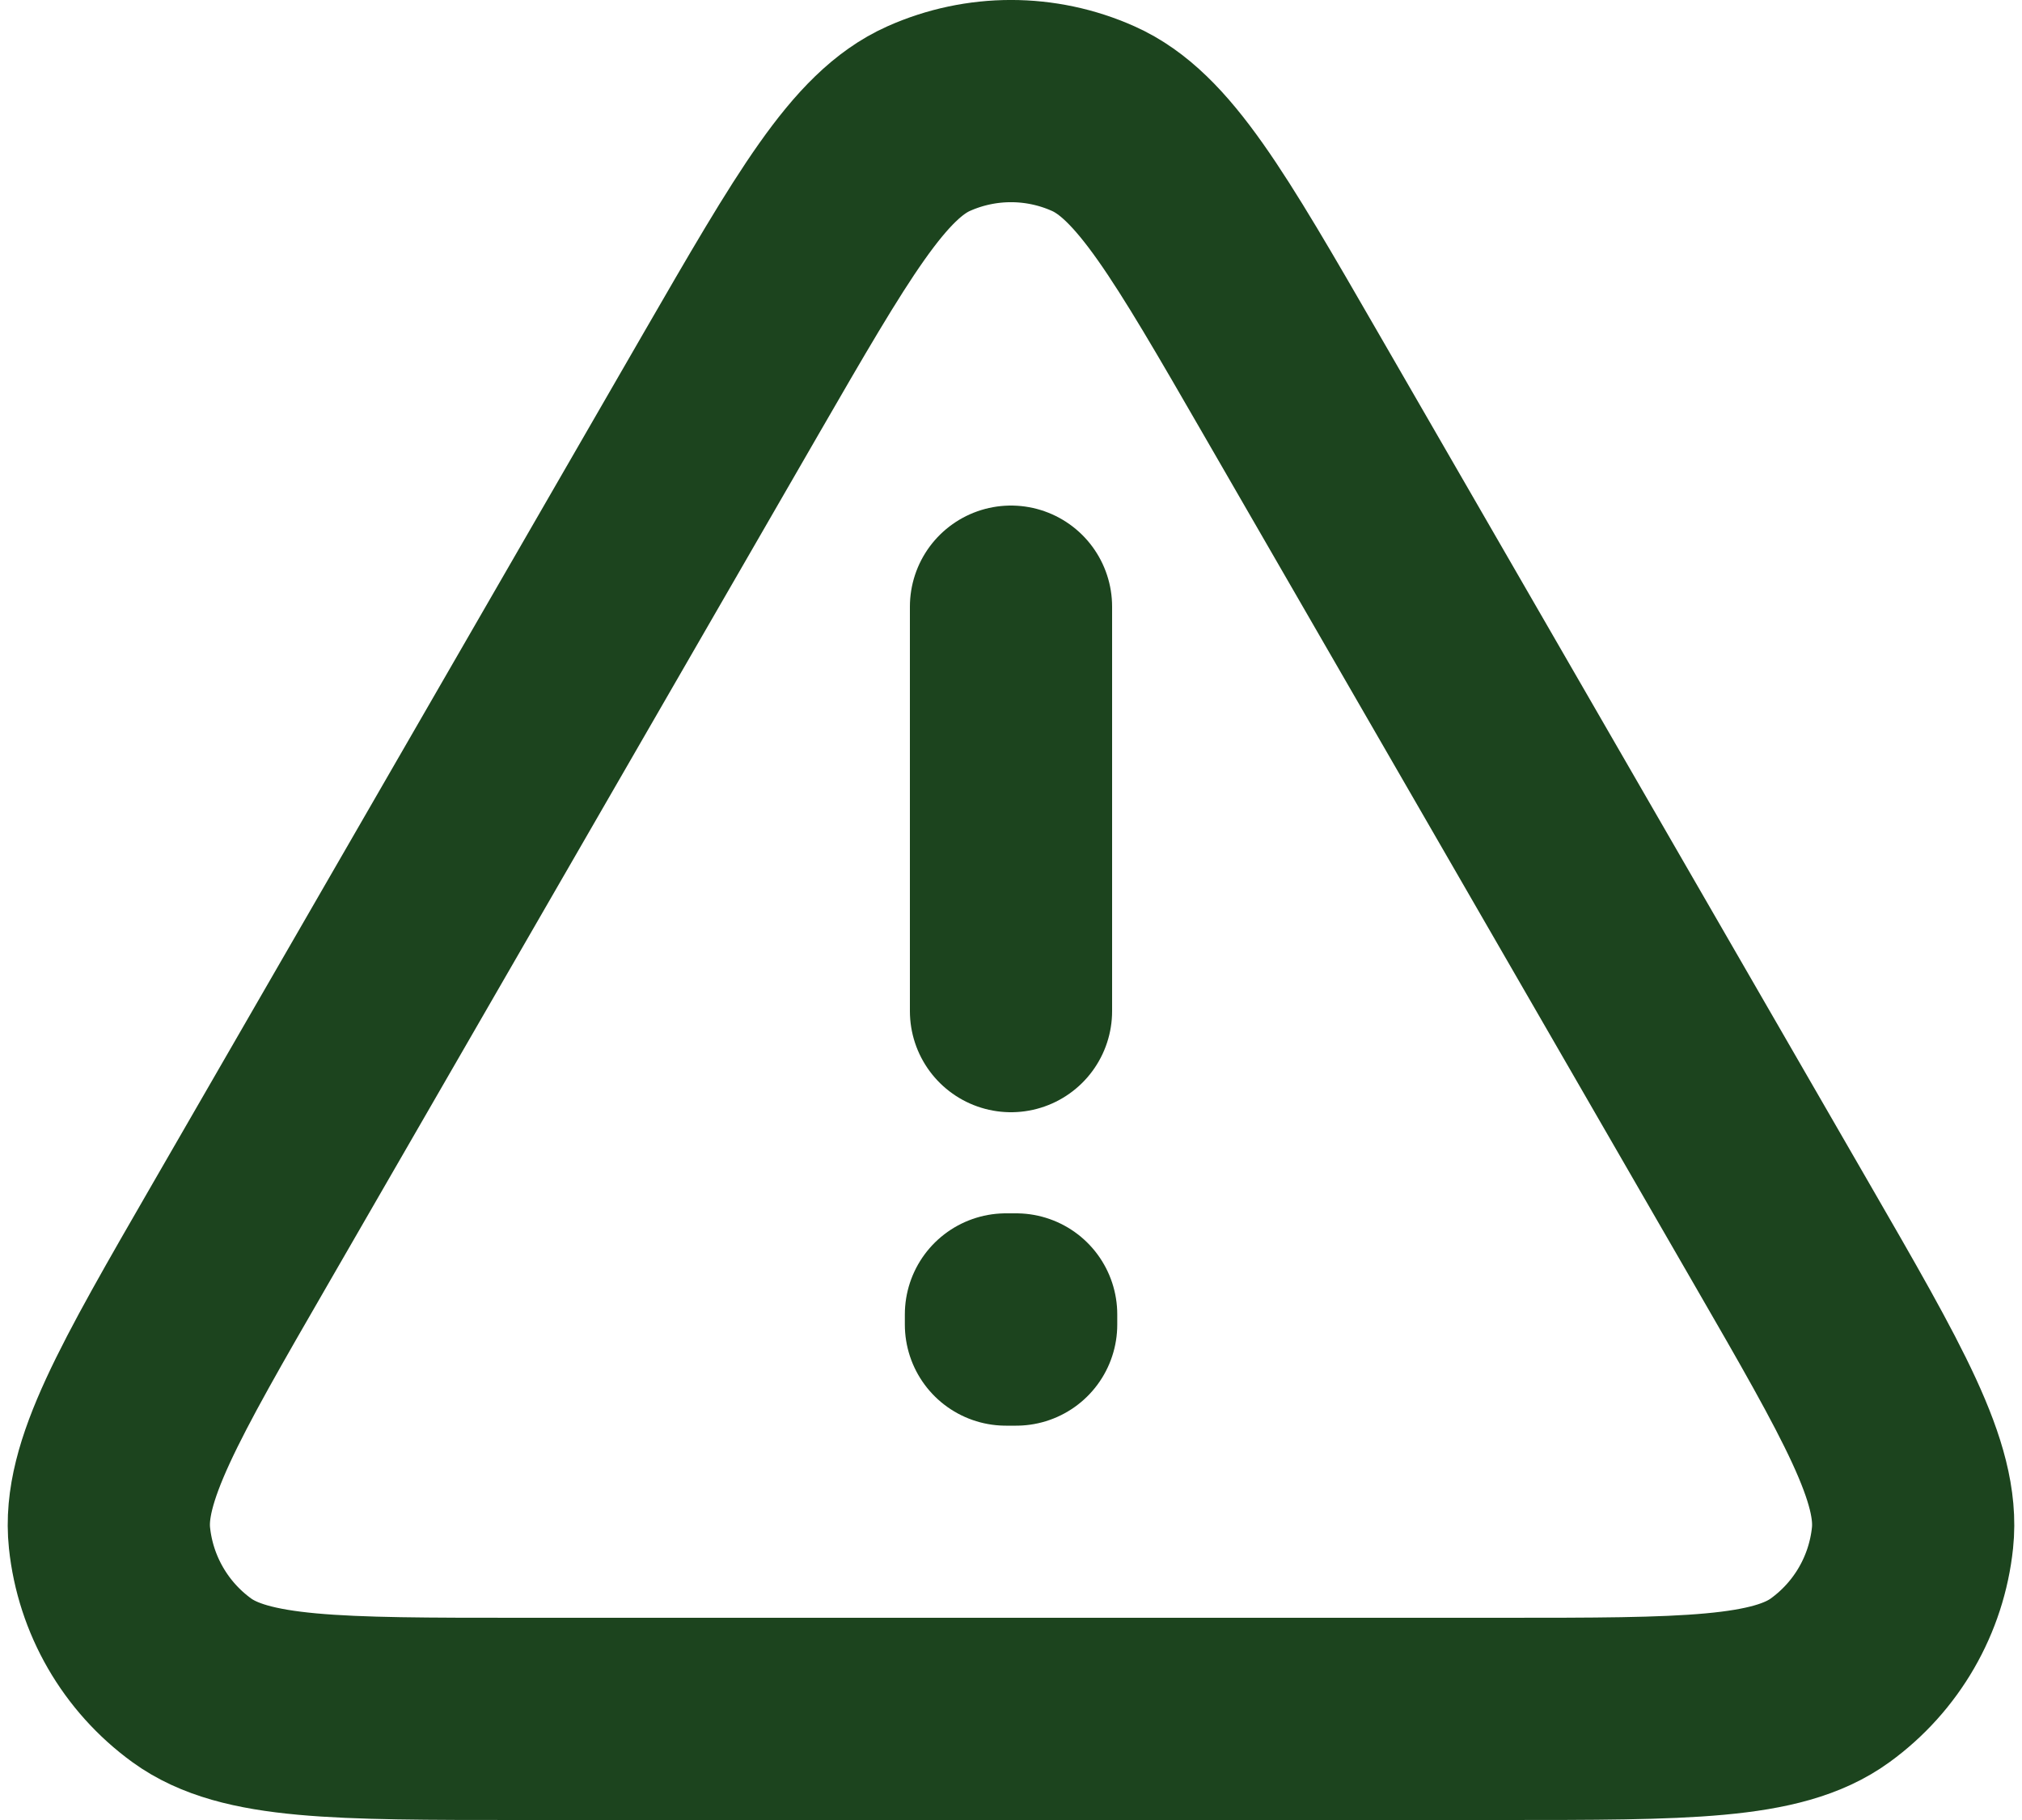 <svg width="20" height="18" viewBox="0 0 20 18" fill="none" xmlns="http://www.w3.org/2000/svg">
<path d="M10 6V10M2.379 12.2C1.469 13.775 1.015 14.563 1.083 15.209C1.142 15.773 1.438 16.285 1.896 16.618C2.422 17 3.331 17 5.149 17H14.851C16.669 17 17.578 17 18.103 16.618C18.562 16.285 18.858 15.773 18.917 15.209C18.985 14.563 18.531 13.775 17.621 12.2L12.771 3.8C11.862 2.225 11.407 1.437 10.813 1.173C10.296 0.942 9.704 0.942 9.186 1.173C8.593 1.437 8.138 2.225 7.229 3.798L2.379 12.2ZM10.051 13V13.1L9.95 13.1V13H10.051Z" stroke="#1C441E" stroke-width="2" stroke-linecap="round" stroke-linejoin="round"/>
</svg>
